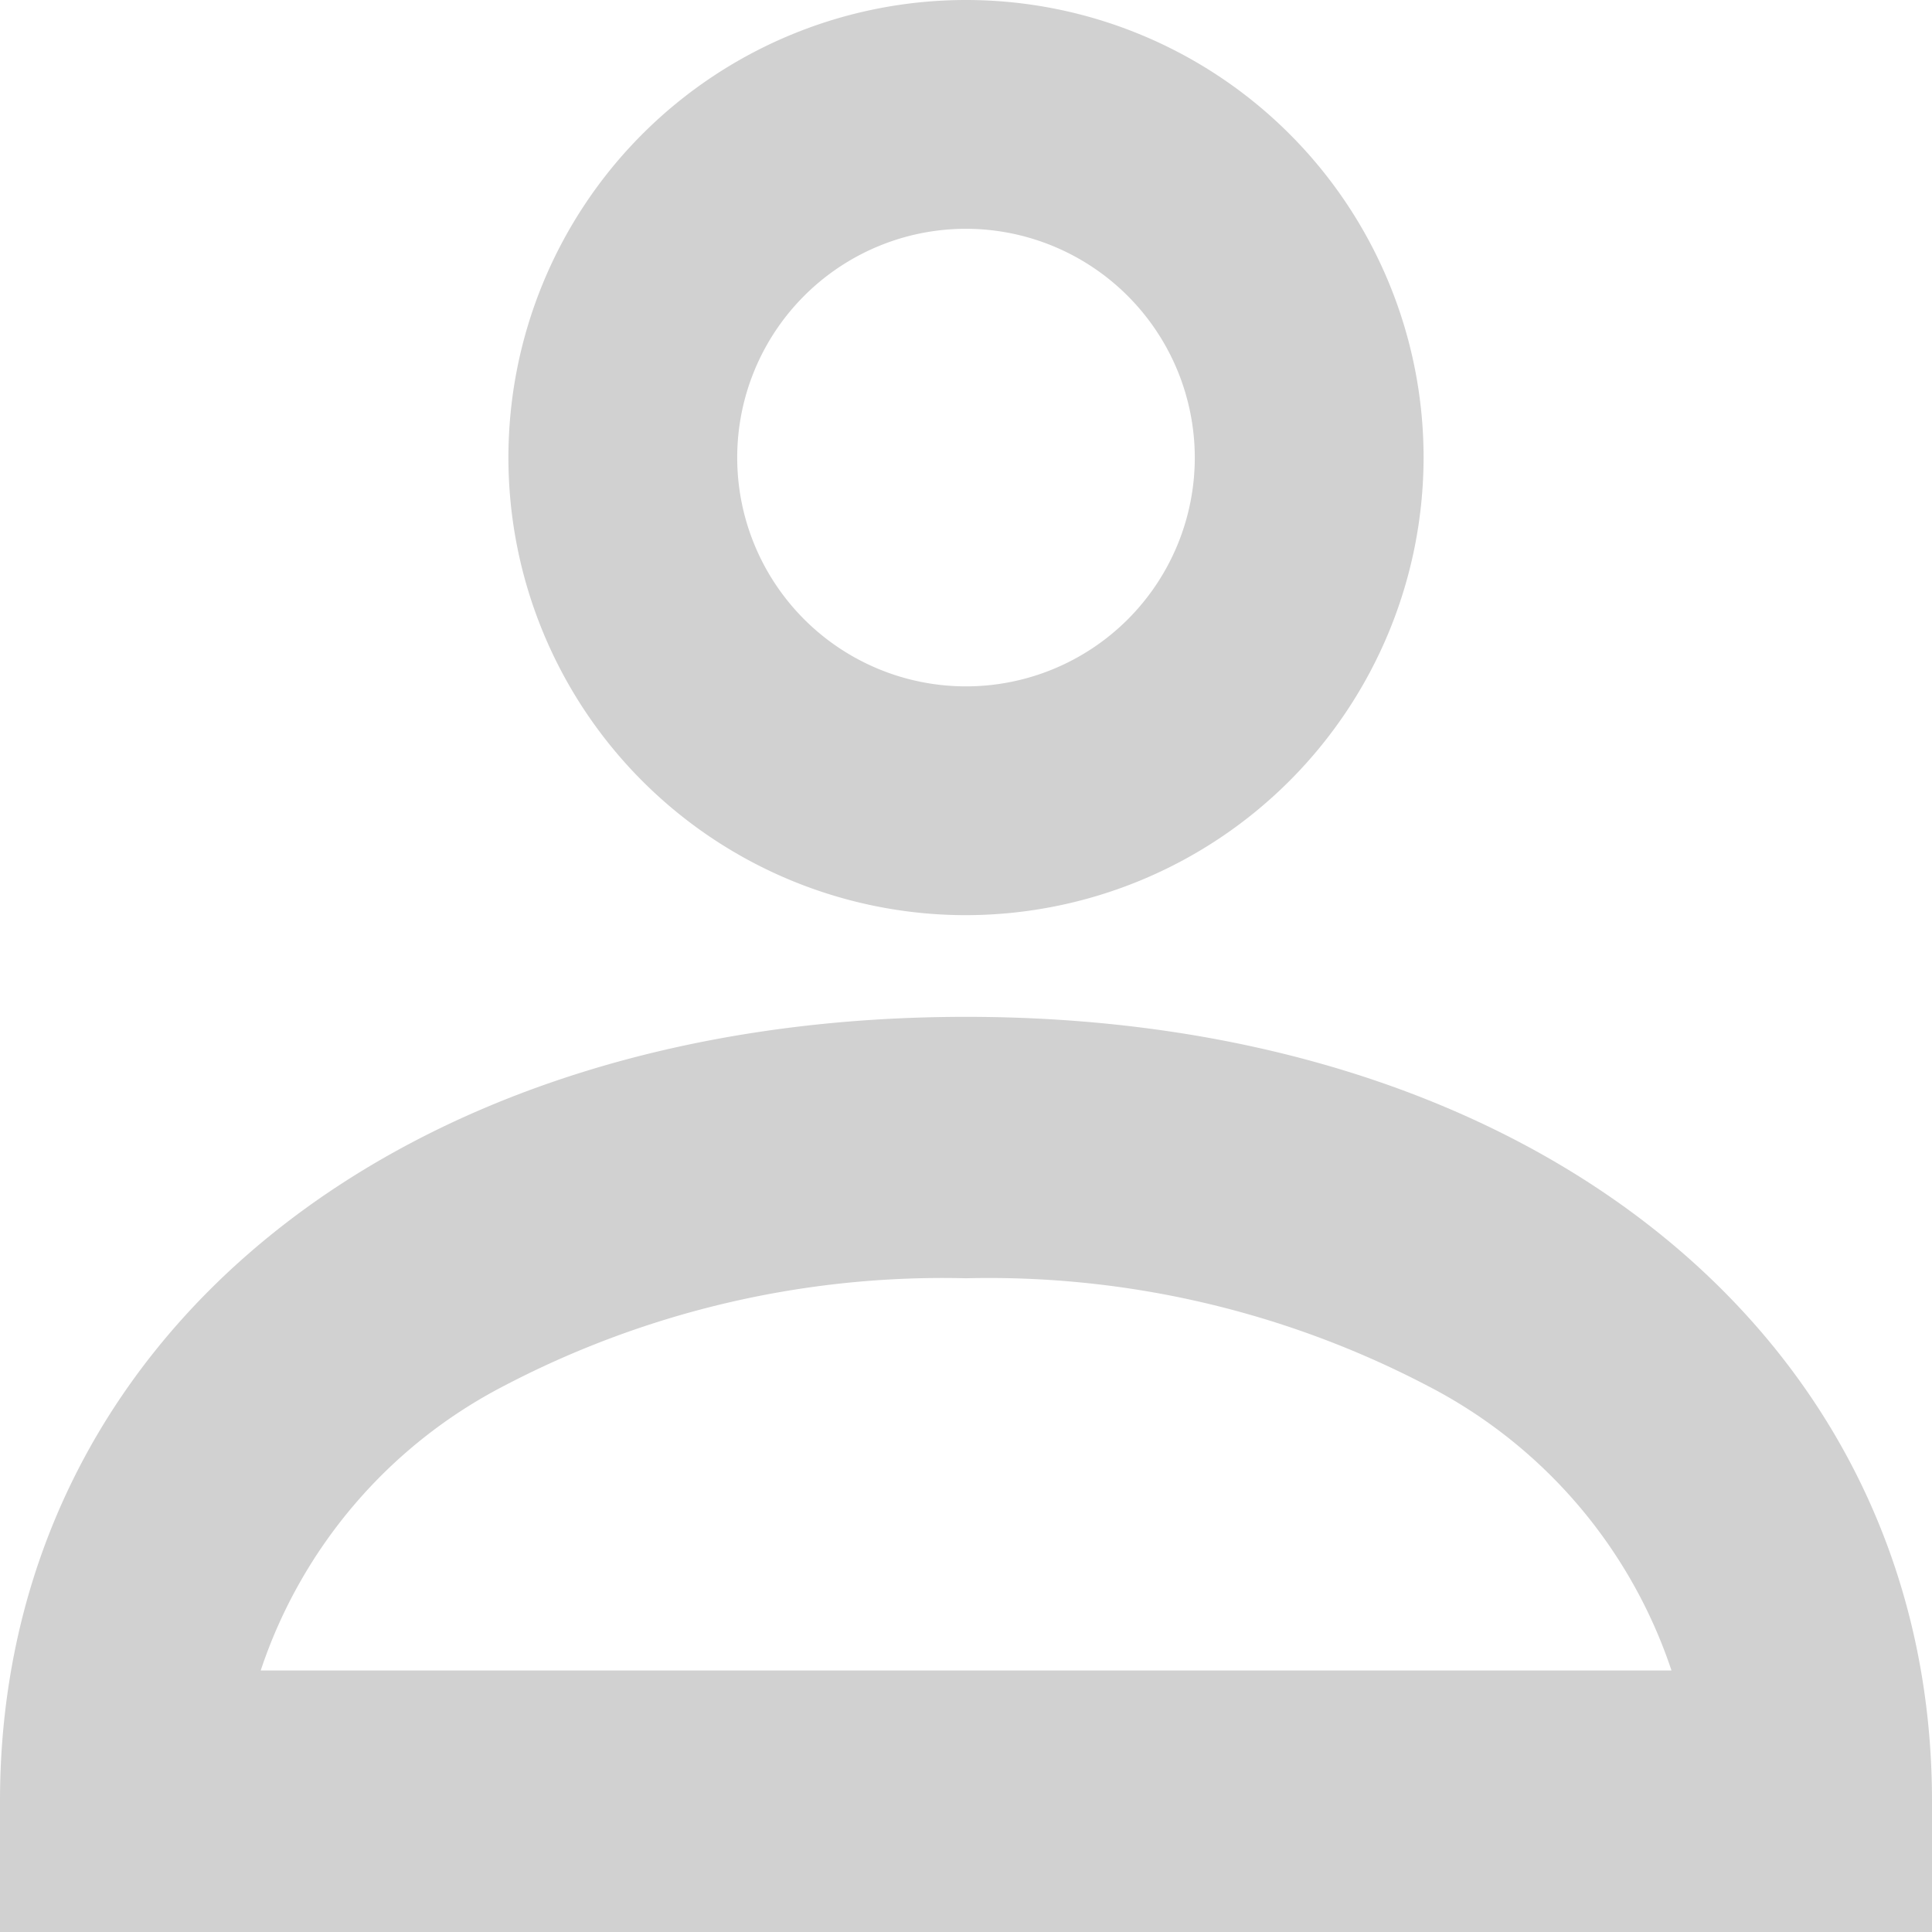 <svg xmlns="http://www.w3.org/2000/svg" xmlns:xlink="http://www.w3.org/1999/xlink" width="19" height="19" viewBox="0 0 19 19">
  <defs>
    <clipPath id="clip-path">
      <rect width="19" height="19" fill="none"/>
    </clipPath>
  </defs>
  <g id="profil" clip-path="url(#clip-path)">
    <g id="Group_2" data-name="Group 2" transform="translate(0)">
      <path id="Fill_294" data-name="Fill 294" d="M4.5,9A4.5,4.5,0,1,1,9,4.5,4.505,4.505,0,0,1,4.5,9Zm0-6.75A2.25,2.25,0,1,0,6.75,4.5,2.253,2.253,0,0,0,4.5,2.25Z" transform="translate(5)" fill="#d1d1d1"/>
      <path id="Fill_295" data-name="Fill 295" d="M19,9H0V7.714C0,3.172,3.907,0,9.5,0S19,3.172,19,7.714V9ZM9.5,2.571A9.3,9.3,0,0,0,4.959,3.628a4.888,4.888,0,0,0-2.395,2.8H16.438a4.888,4.888,0,0,0-2.4-2.8A9.307,9.307,0,0,0,9.5,2.571Z" transform="translate(0 10)" fill="#d1d1d1"/>
    </g>
  </g>
</svg>
